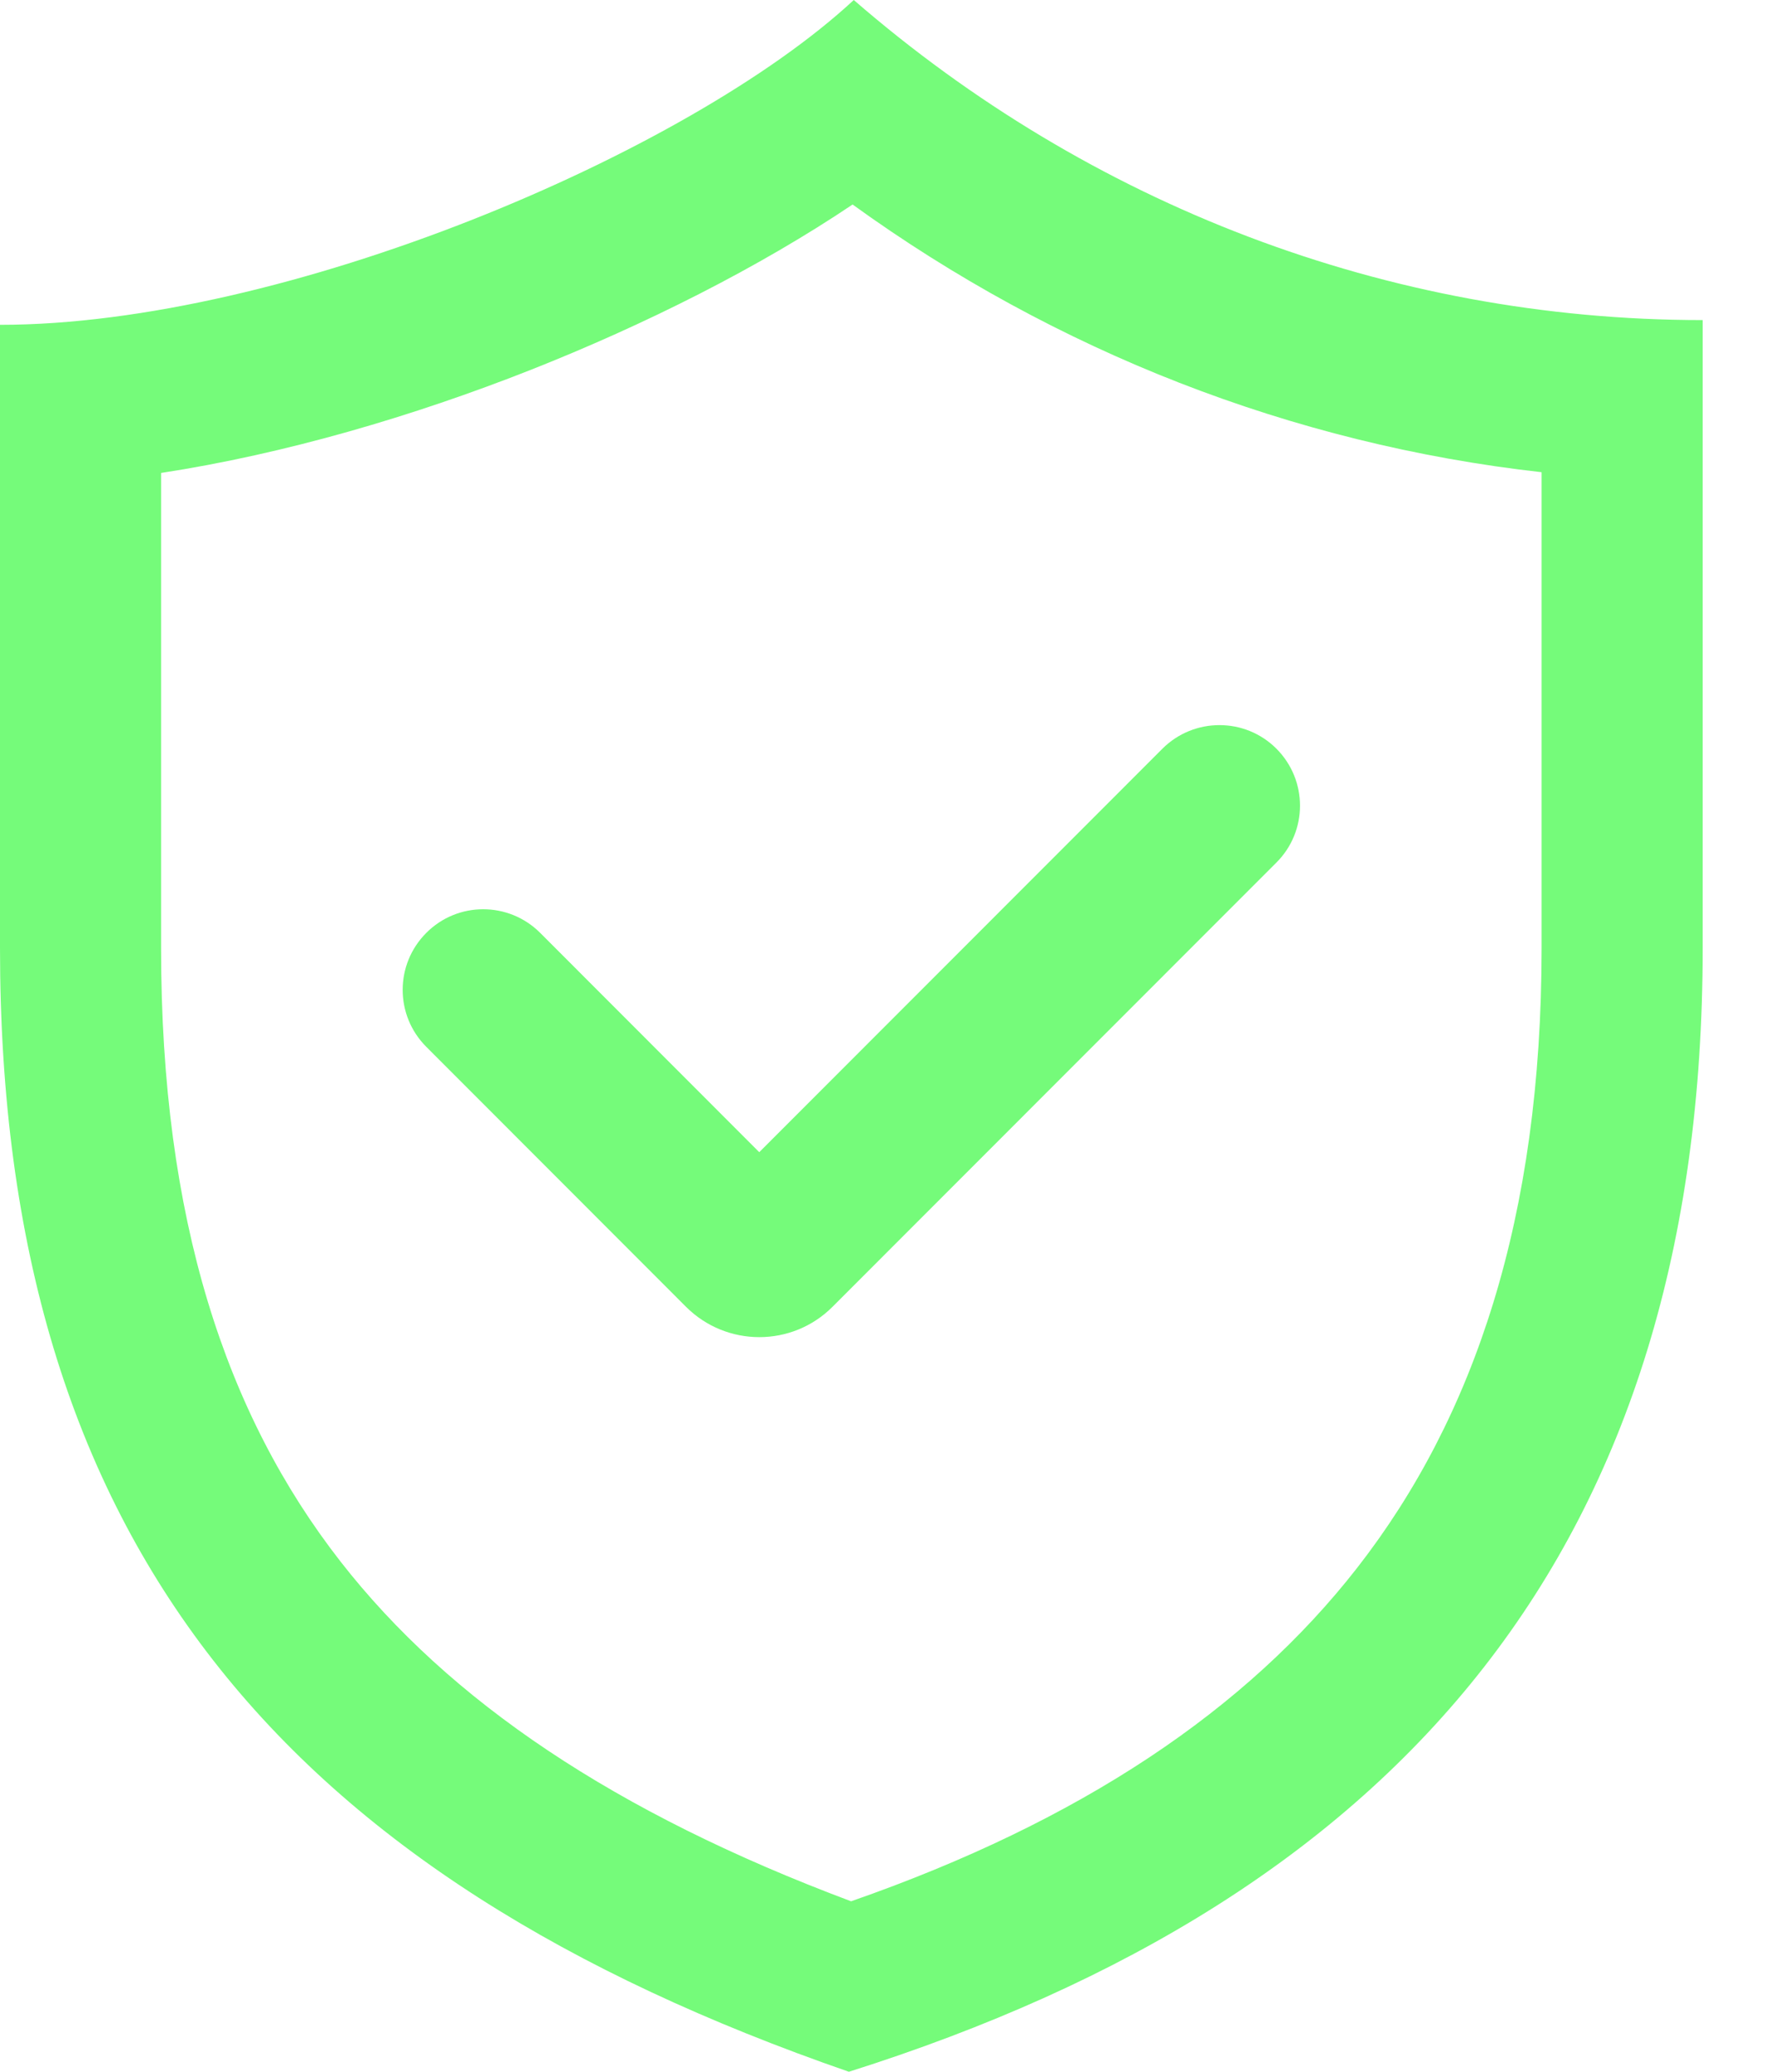 <svg width="12" height="14" viewBox="0 0 12 14" fill="none" xmlns="http://www.w3.org/2000/svg">
<g clip-path="url(#clip0_0_548)">
<path fill-rule="evenodd" clip-rule="evenodd" d="M9.175 10.595C9.969 9.577 10.422 8.226 10.422 6.407V3.191C8.73 3.001 7.133 2.371 5.764 1.382C5.133 1.806 4.364 2.193 3.584 2.501C2.798 2.811 1.93 3.067 1.089 3.196V6.407C1.089 8.242 1.526 9.557 2.302 10.552C3.037 11.494 4.154 12.249 5.754 12.848C7.309 12.306 8.428 11.552 9.175 10.595ZM5.739 14C1.935 12.683 0 10.439 0 6.407V2.195C1.919 2.195 4.65 1.041 5.772 0C7.365 1.382 9.381 2.163 11.511 2.163V6.407C11.511 10.423 9.495 12.813 5.739 14Z" fill="#75FB7A"/>
<path fill-rule="evenodd" clip-rule="evenodd" d="M8.629 5.059C8.842 5.272 8.842 5.617 8.629 5.829L5.628 8.831C5.355 9.104 4.912 9.104 4.638 8.831L2.882 7.074C2.669 6.861 2.669 6.517 2.882 6.304C3.094 6.091 3.439 6.091 3.652 6.304L5.133 7.786L7.859 5.059C8.072 4.847 8.417 4.847 8.629 5.059Z" fill="#75FB7A"/>
</g>
<defs>
<clipPath id="clip0_0_548">
<rect width="11.511" height="14" fill="white"/>
</clipPath>
</defs>
</svg>
